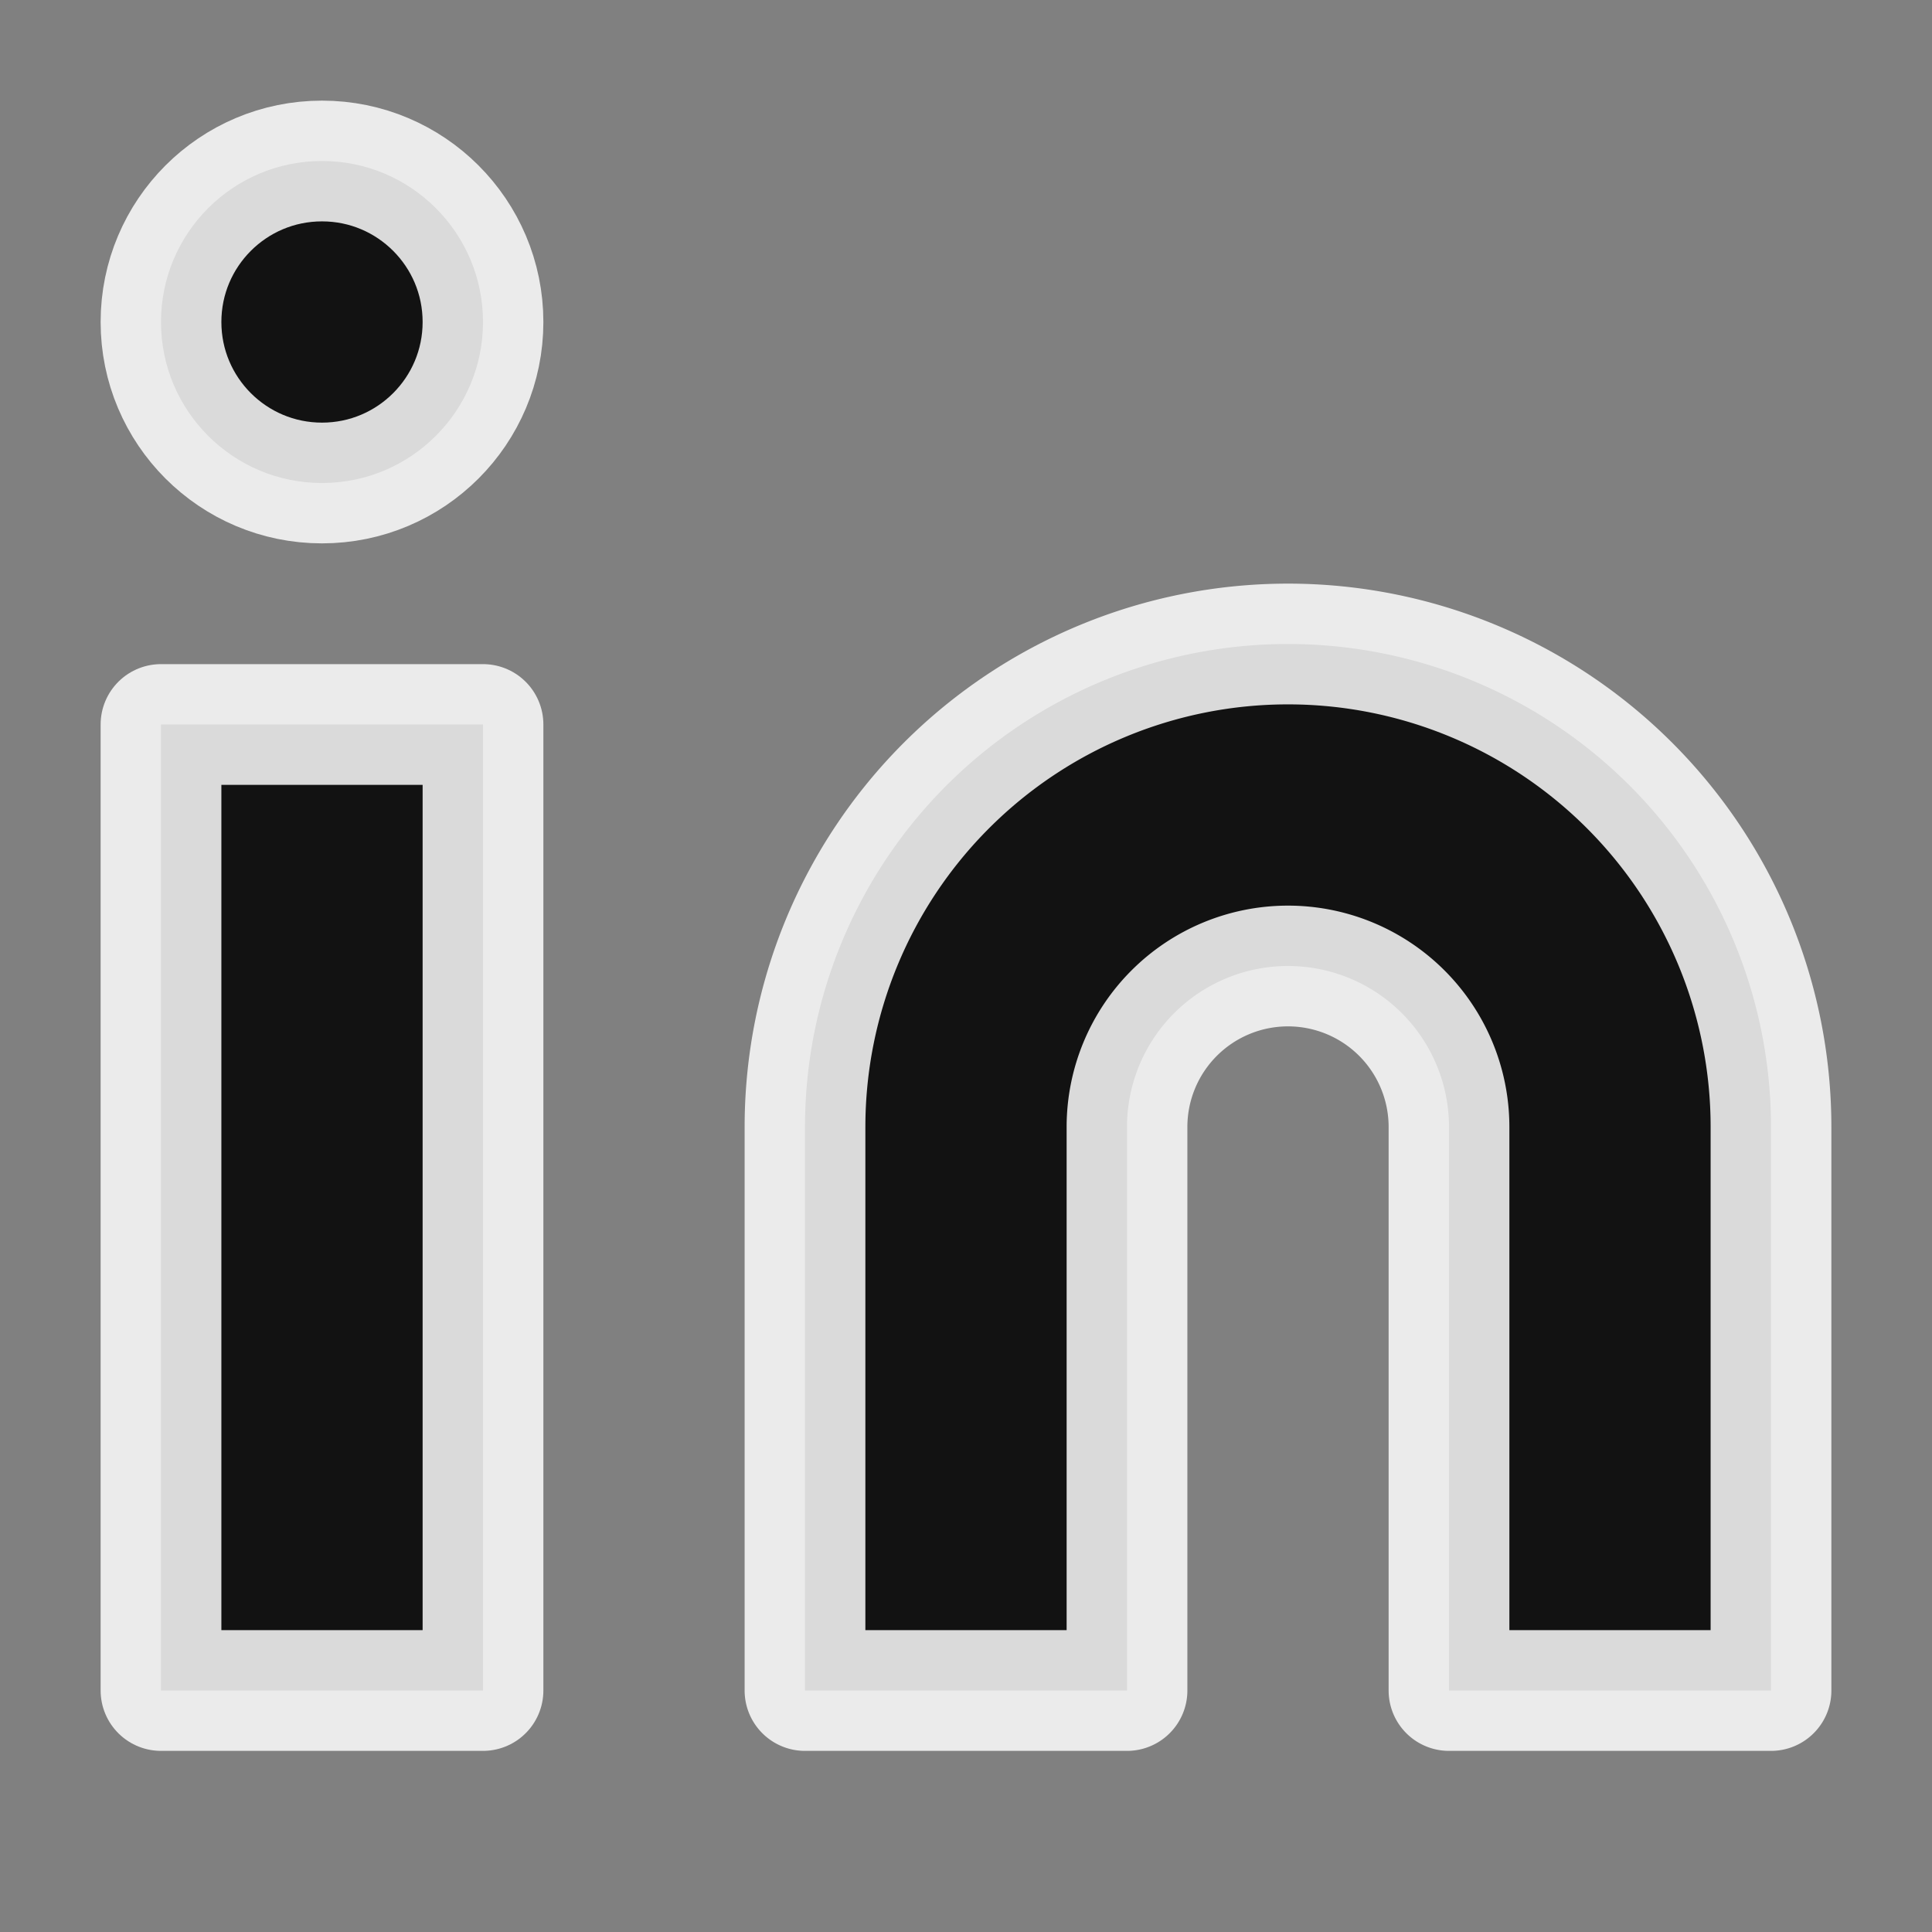 <svg xmlns="http://www.w3.org/2000/svg" width="24" height="24" viewBox="0 0 24 24" fill="#121212" stroke="rgba(255, 255, 255, 0.842)" stroke-width="1.5" stroke-linecap="round" stroke-linejoin="round" class="lucide lucide-linkedin"><rect x="0" y="0" width="24" height="24" fill="#808080" stroke="none"/><path d="M16 8a6 6 0 0 1 6 6v7h-4v-7a2 2 0 0 0-2-2 2 2 0 0 0-2 2v7h-4v-7a6 6 0 0 1 6-6z"/><rect width="4" height="12" x="2" y="9"/><circle cx="4" cy="4" r="2"/></svg>